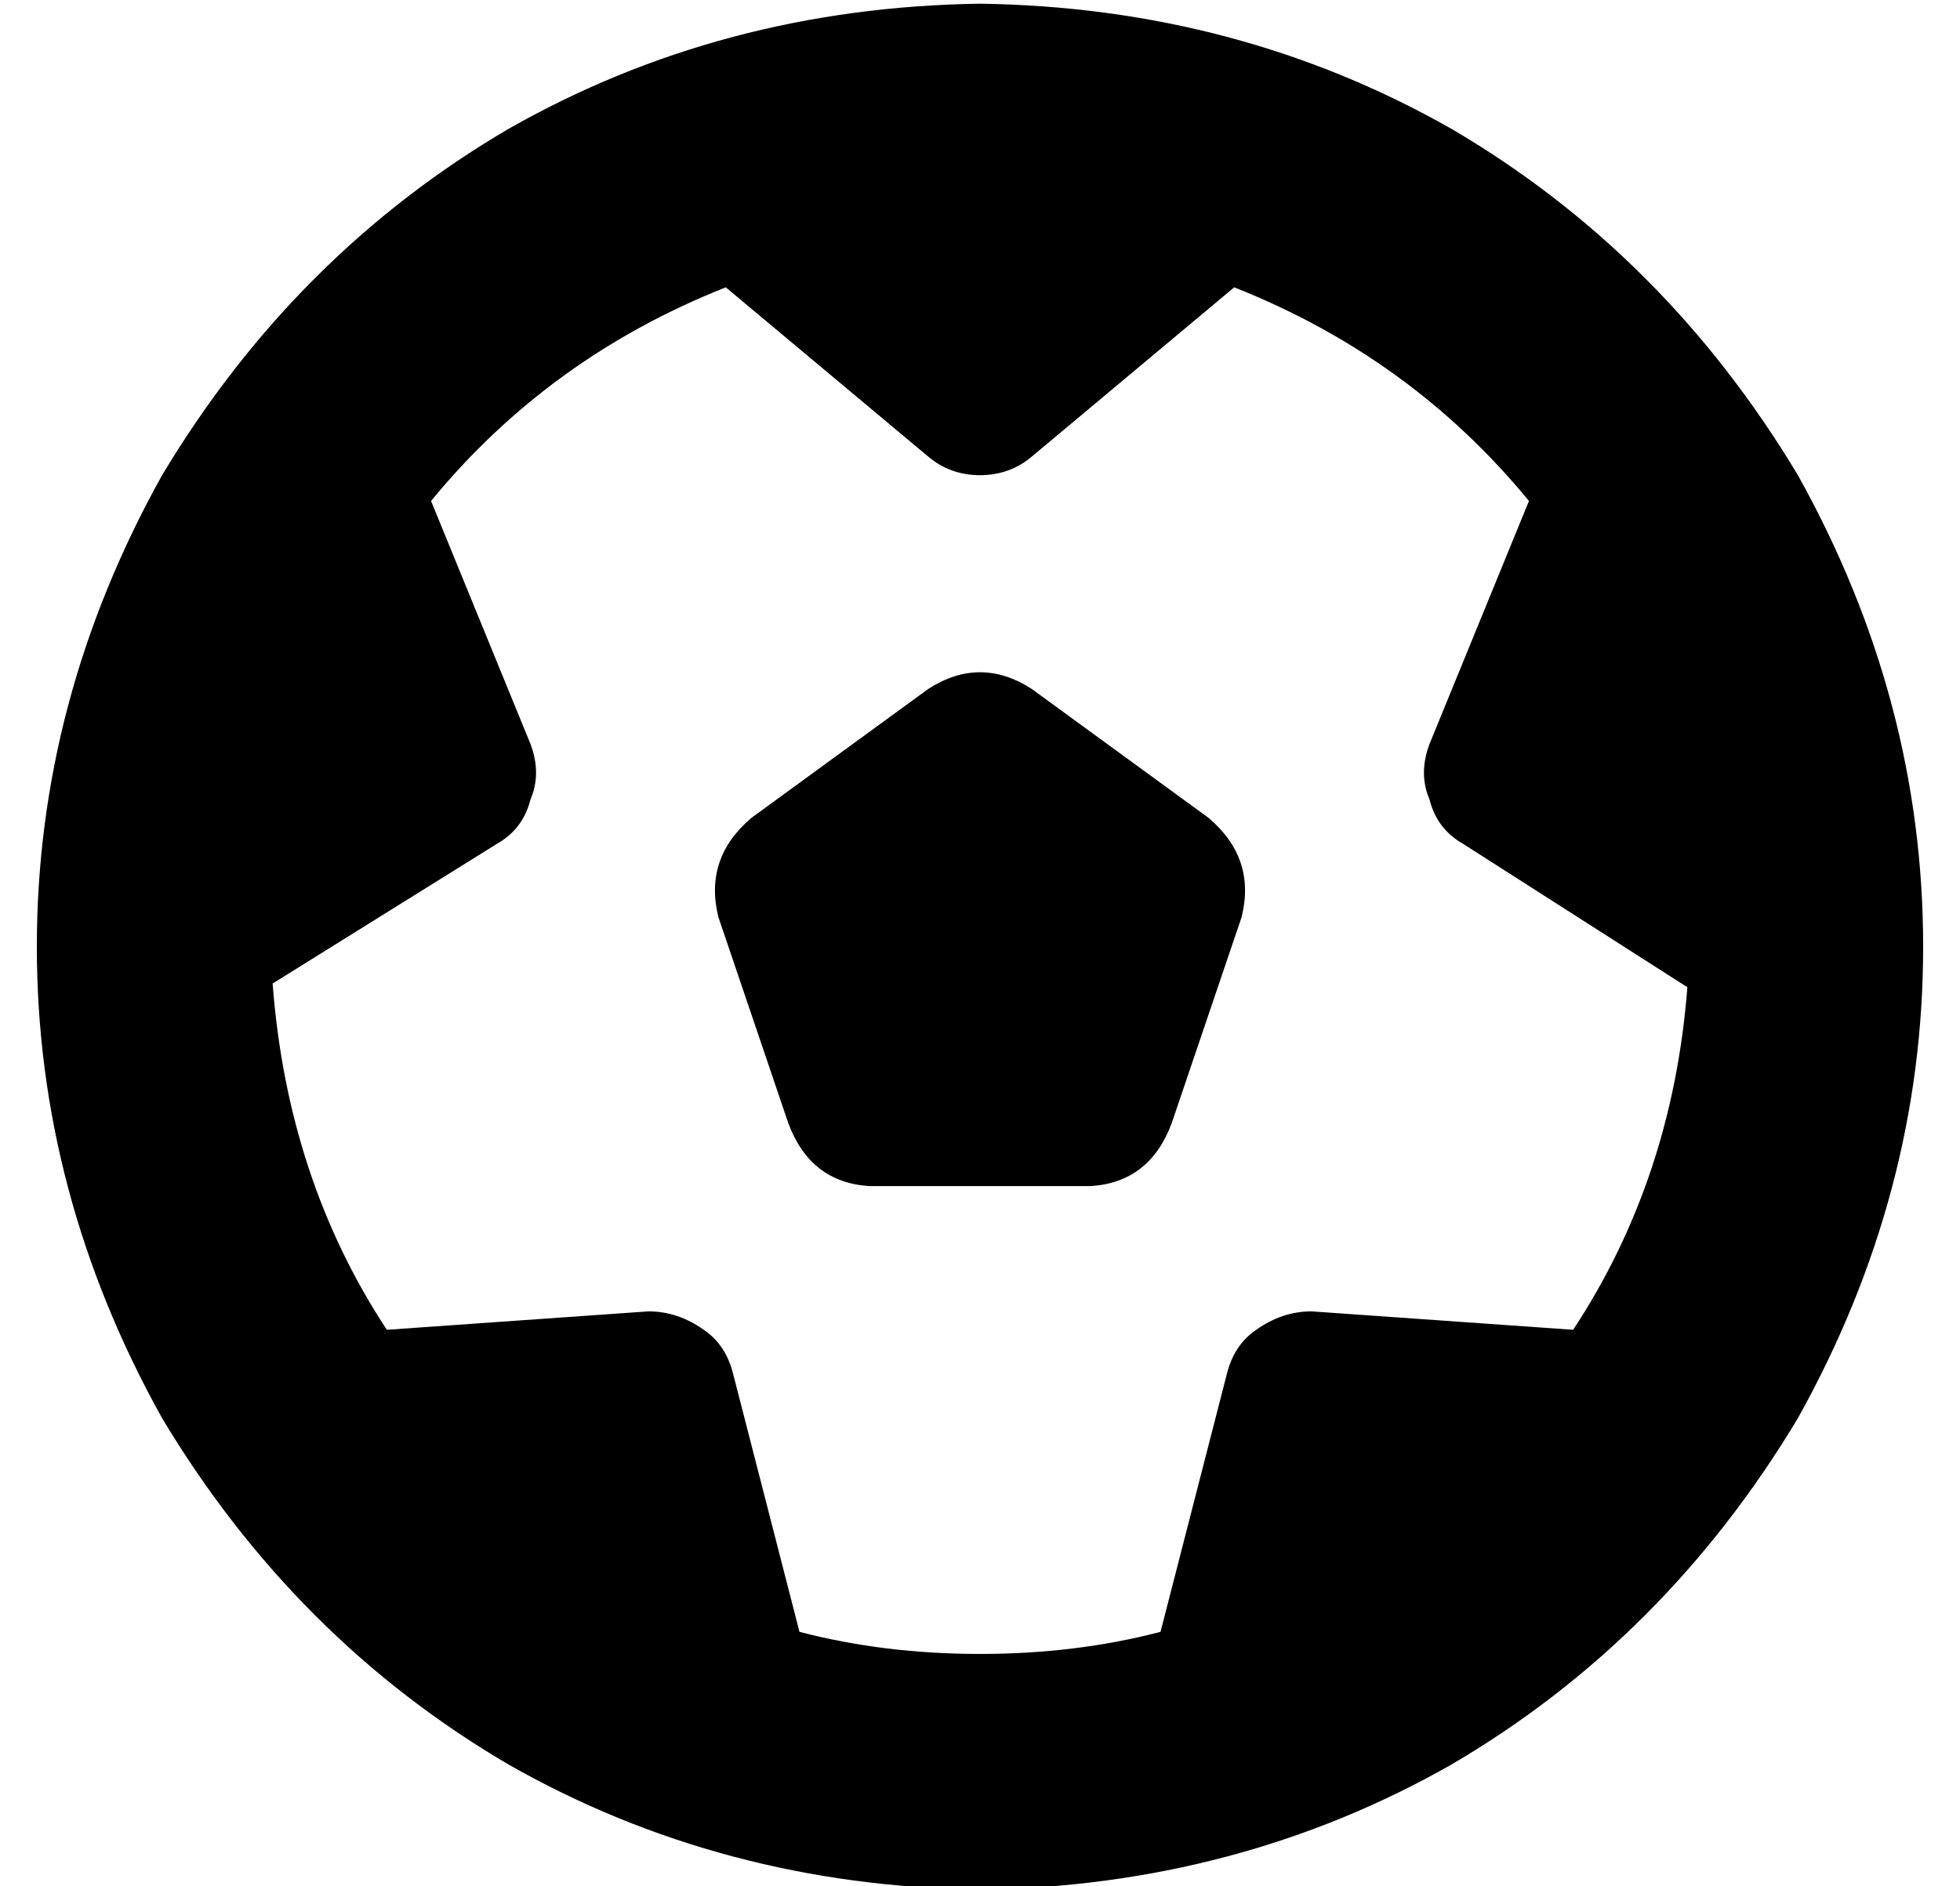 <?xml version="1.0" standalone="no"?>
<!DOCTYPE svg PUBLIC "-//W3C//DTD SVG 1.1//EN" "http://www.w3.org/Graphics/SVG/1.1/DTD/svg11.dtd" >
<svg xmlns="http://www.w3.org/2000/svg" xmlns:xlink="http://www.w3.org/1999/xlink" version="1.1" viewBox="-10 -40 532 512">
   <path fill="currentColor"
d="M417 321l-71 -5l71 5l-71 -5q-8 0 -15 5q-6 4 -8 12l-18 70v0q-23 6 -49 6t-49 -6l-18 -70v0q-2 -8 -8 -12q-7 -5 -15 -5l-71 5v0q-27 -41 -31 -94l61 -38v0q7 -4 9 -12q3 -7 0 -15l-27 -66v0q32 -39 80 -58l55 46v0q6 5 14 5t14 -5l55 -46v0q48 19 80 58l-27 66v0
q-3 8 0 15q2 8 9 12l61 39v0q-4 52 -31 93v0zM256 473q70 -1 128 -34v0v0q58 -34 94 -94q34 -61 34 -128t-34 -128q-36 -60 -94 -94q-58 -33 -128 -34q-70 1 -128 34q-58 34 -94 94q-34 61 -34 128t34 128q36 60 94 94q58 33 128 34v0zM270 147q-14 -9 -28 0l-48 35v0
q-13 11 -9 27l19 56v0q6 16 22 17h60v0q16 -1 22 -17l19 -56v0q4 -16 -9 -27l-48 -35v0z" />
</svg>
